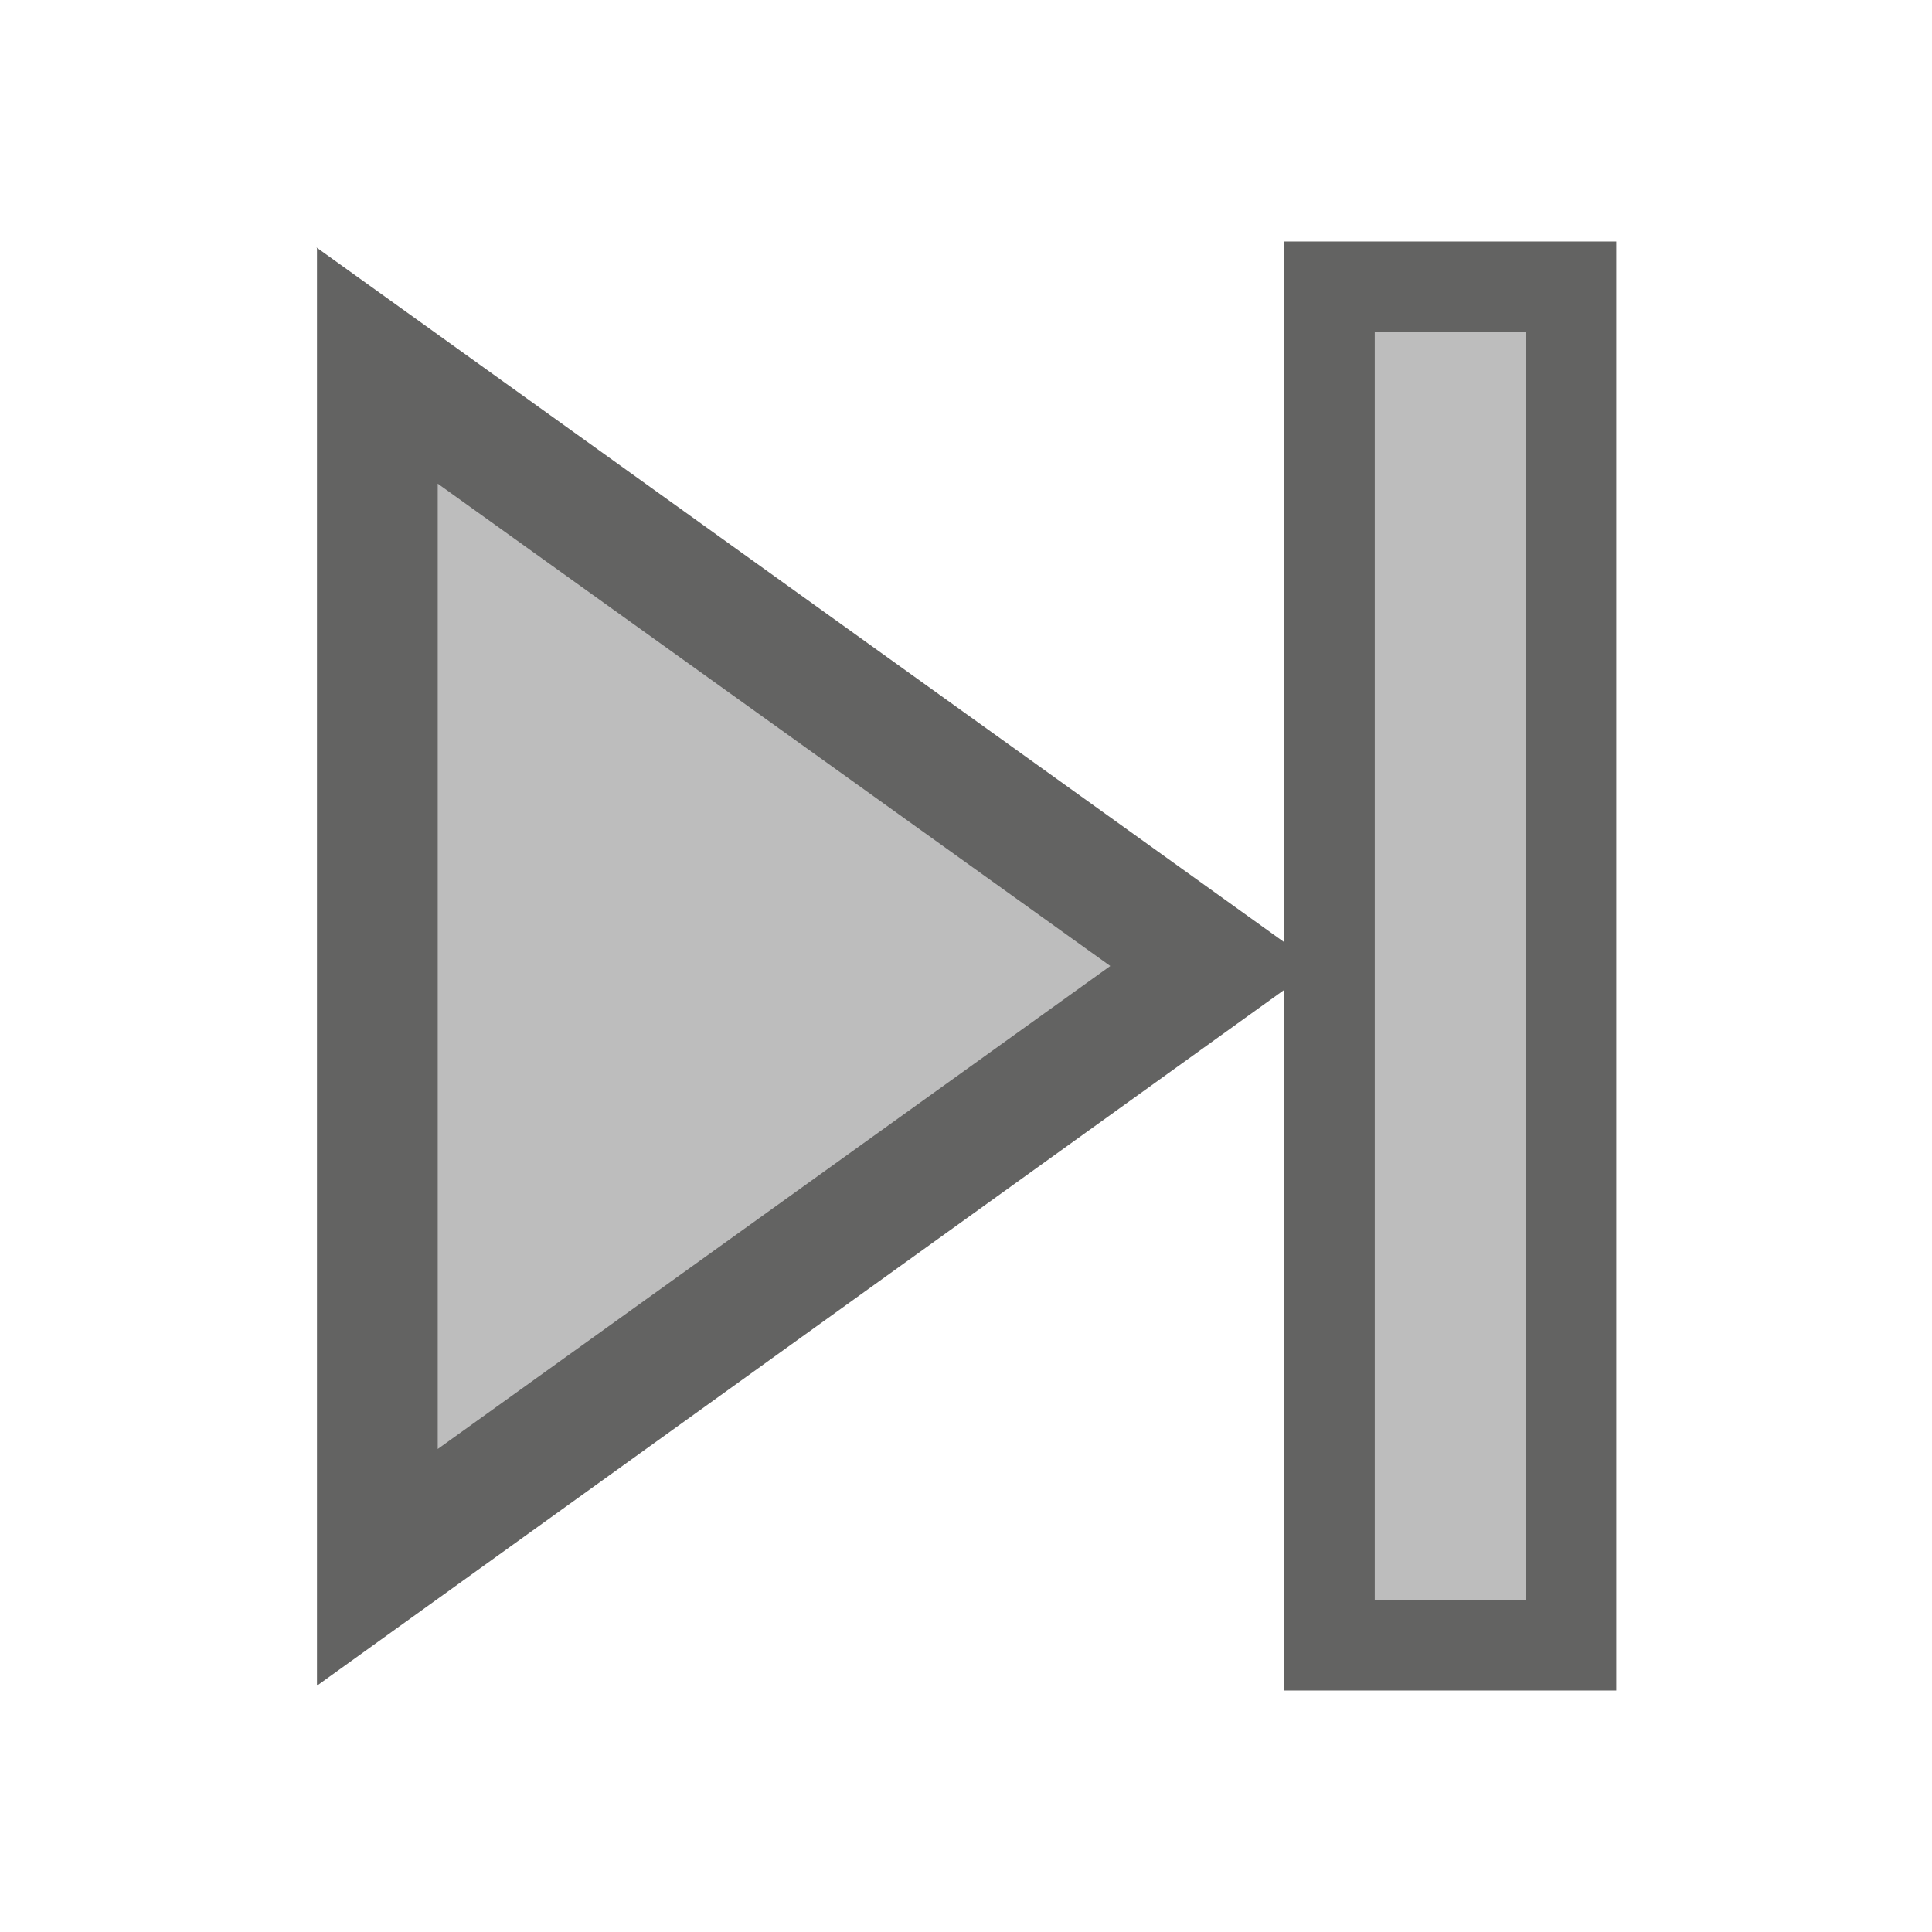 <svg id="图层_1" data-name="图层 1" xmlns="http://www.w3.org/2000/svg" viewBox="0 0 64 64"><defs><style>.cls-1{fill:#bdbdbd;}.cls-2{fill:#636362;}</style></defs><title>playforward_oneframe</title><polygon class="cls-1" points="12.46 12.08 40.21 32 12.5 51.92 12.46 12.08"/><path class="cls-2" d="M14.47,16,36.78,32,14.5,48l0-32m-4-7.8,0,47.64L43.64,32,10.46,8.18Z"/><rect class="cls-1" x="44.04" y="9.5" width="8" height="45"/><path class="cls-2" d="M50.54,11V53h-5V11h5m3-3h-11V56h11V8Z"/></svg>